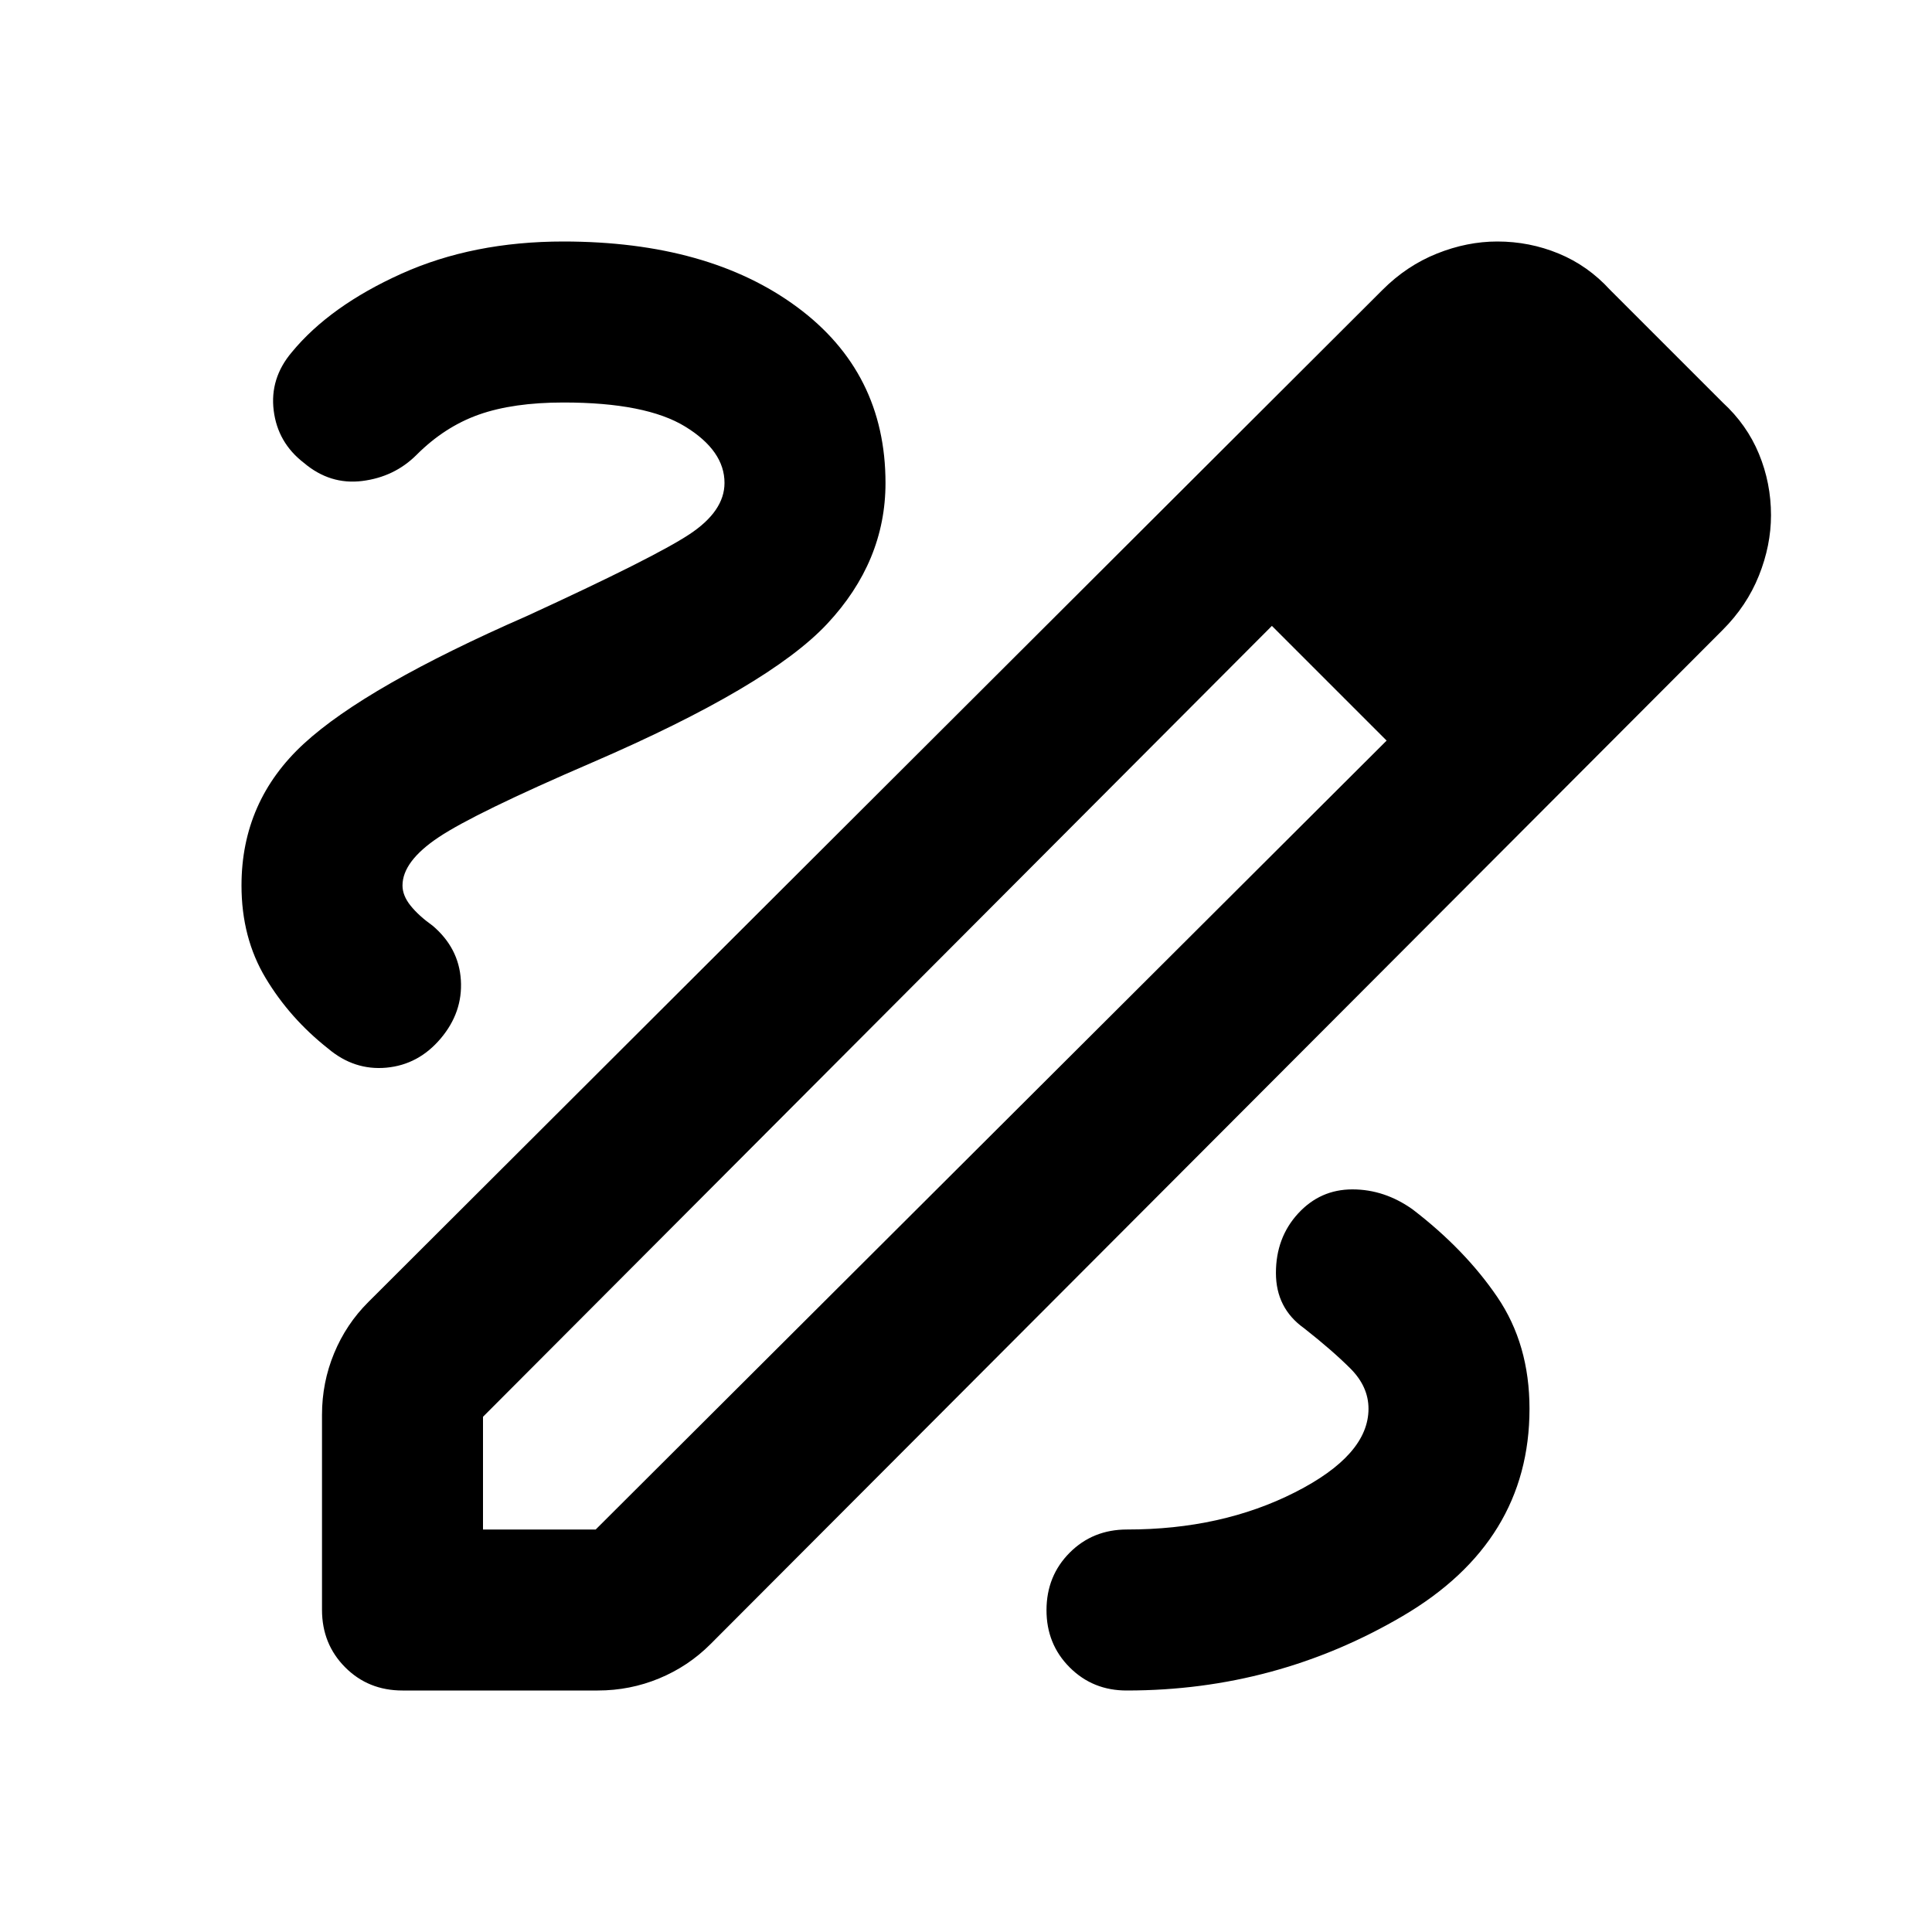 <svg xmlns="http://www.w3.org/2000/svg" xmlns:xlink="http://www.w3.org/1999/xlink" width="24" height="24" viewBox="0 0 24 24"><path fill="currentColor" d="M5 21q-.425 0-.712-.288T4 20v-2.425q0-.4.15-.763t.425-.637L17.175 3.6q.3-.3.675-.45T18.6 3q.4 0 .763.15T20 3.6L21.4 5q.3.275.45.638T22 6.4q0 .375-.15.75t-.45.675l-12.575 12.6q-.275.275-.637.425t-.763.15zm1-2h1.4l9.825-9.8l-.7-.725l-.725-.7L6 17.6zM20 6.425L18.575 5zm-3.475 2.05l-.725-.7L17.225 9.2zM14 21q1.85 0 3.425-.925T19 17.5q0-.8-.4-1.388t-1.05-1.087q-.35-.25-.75-.25t-.675.3t-.275.738t.35.687q.35.275.575.5t.225.5q0 .575-.913 1.038T14 19q-.425 0-.712.288T13 20t.288.713T14 21M9 6q0 .35-.437.638T6.55 7.65q-2 .875-2.775 1.588T3 11q0 .65.3 1.15t.775.875q.325.275.725.238t.675-.363t.25-.725t-.35-.675q-.175-.125-.275-.25T5 11q0-.3.45-.6t1.9-.925q2.2-.95 2.925-1.725T11 6q0-1.375-1.1-2.187T7 3q-1.125 0-2.013.4t-1.362.975Q3.35 4.7 3.4 5.1t.375.65q.325.275.725.225t.675-.325q.35-.35.775-.5T7 5q1.025 0 1.513.3T9 6"/></svg>